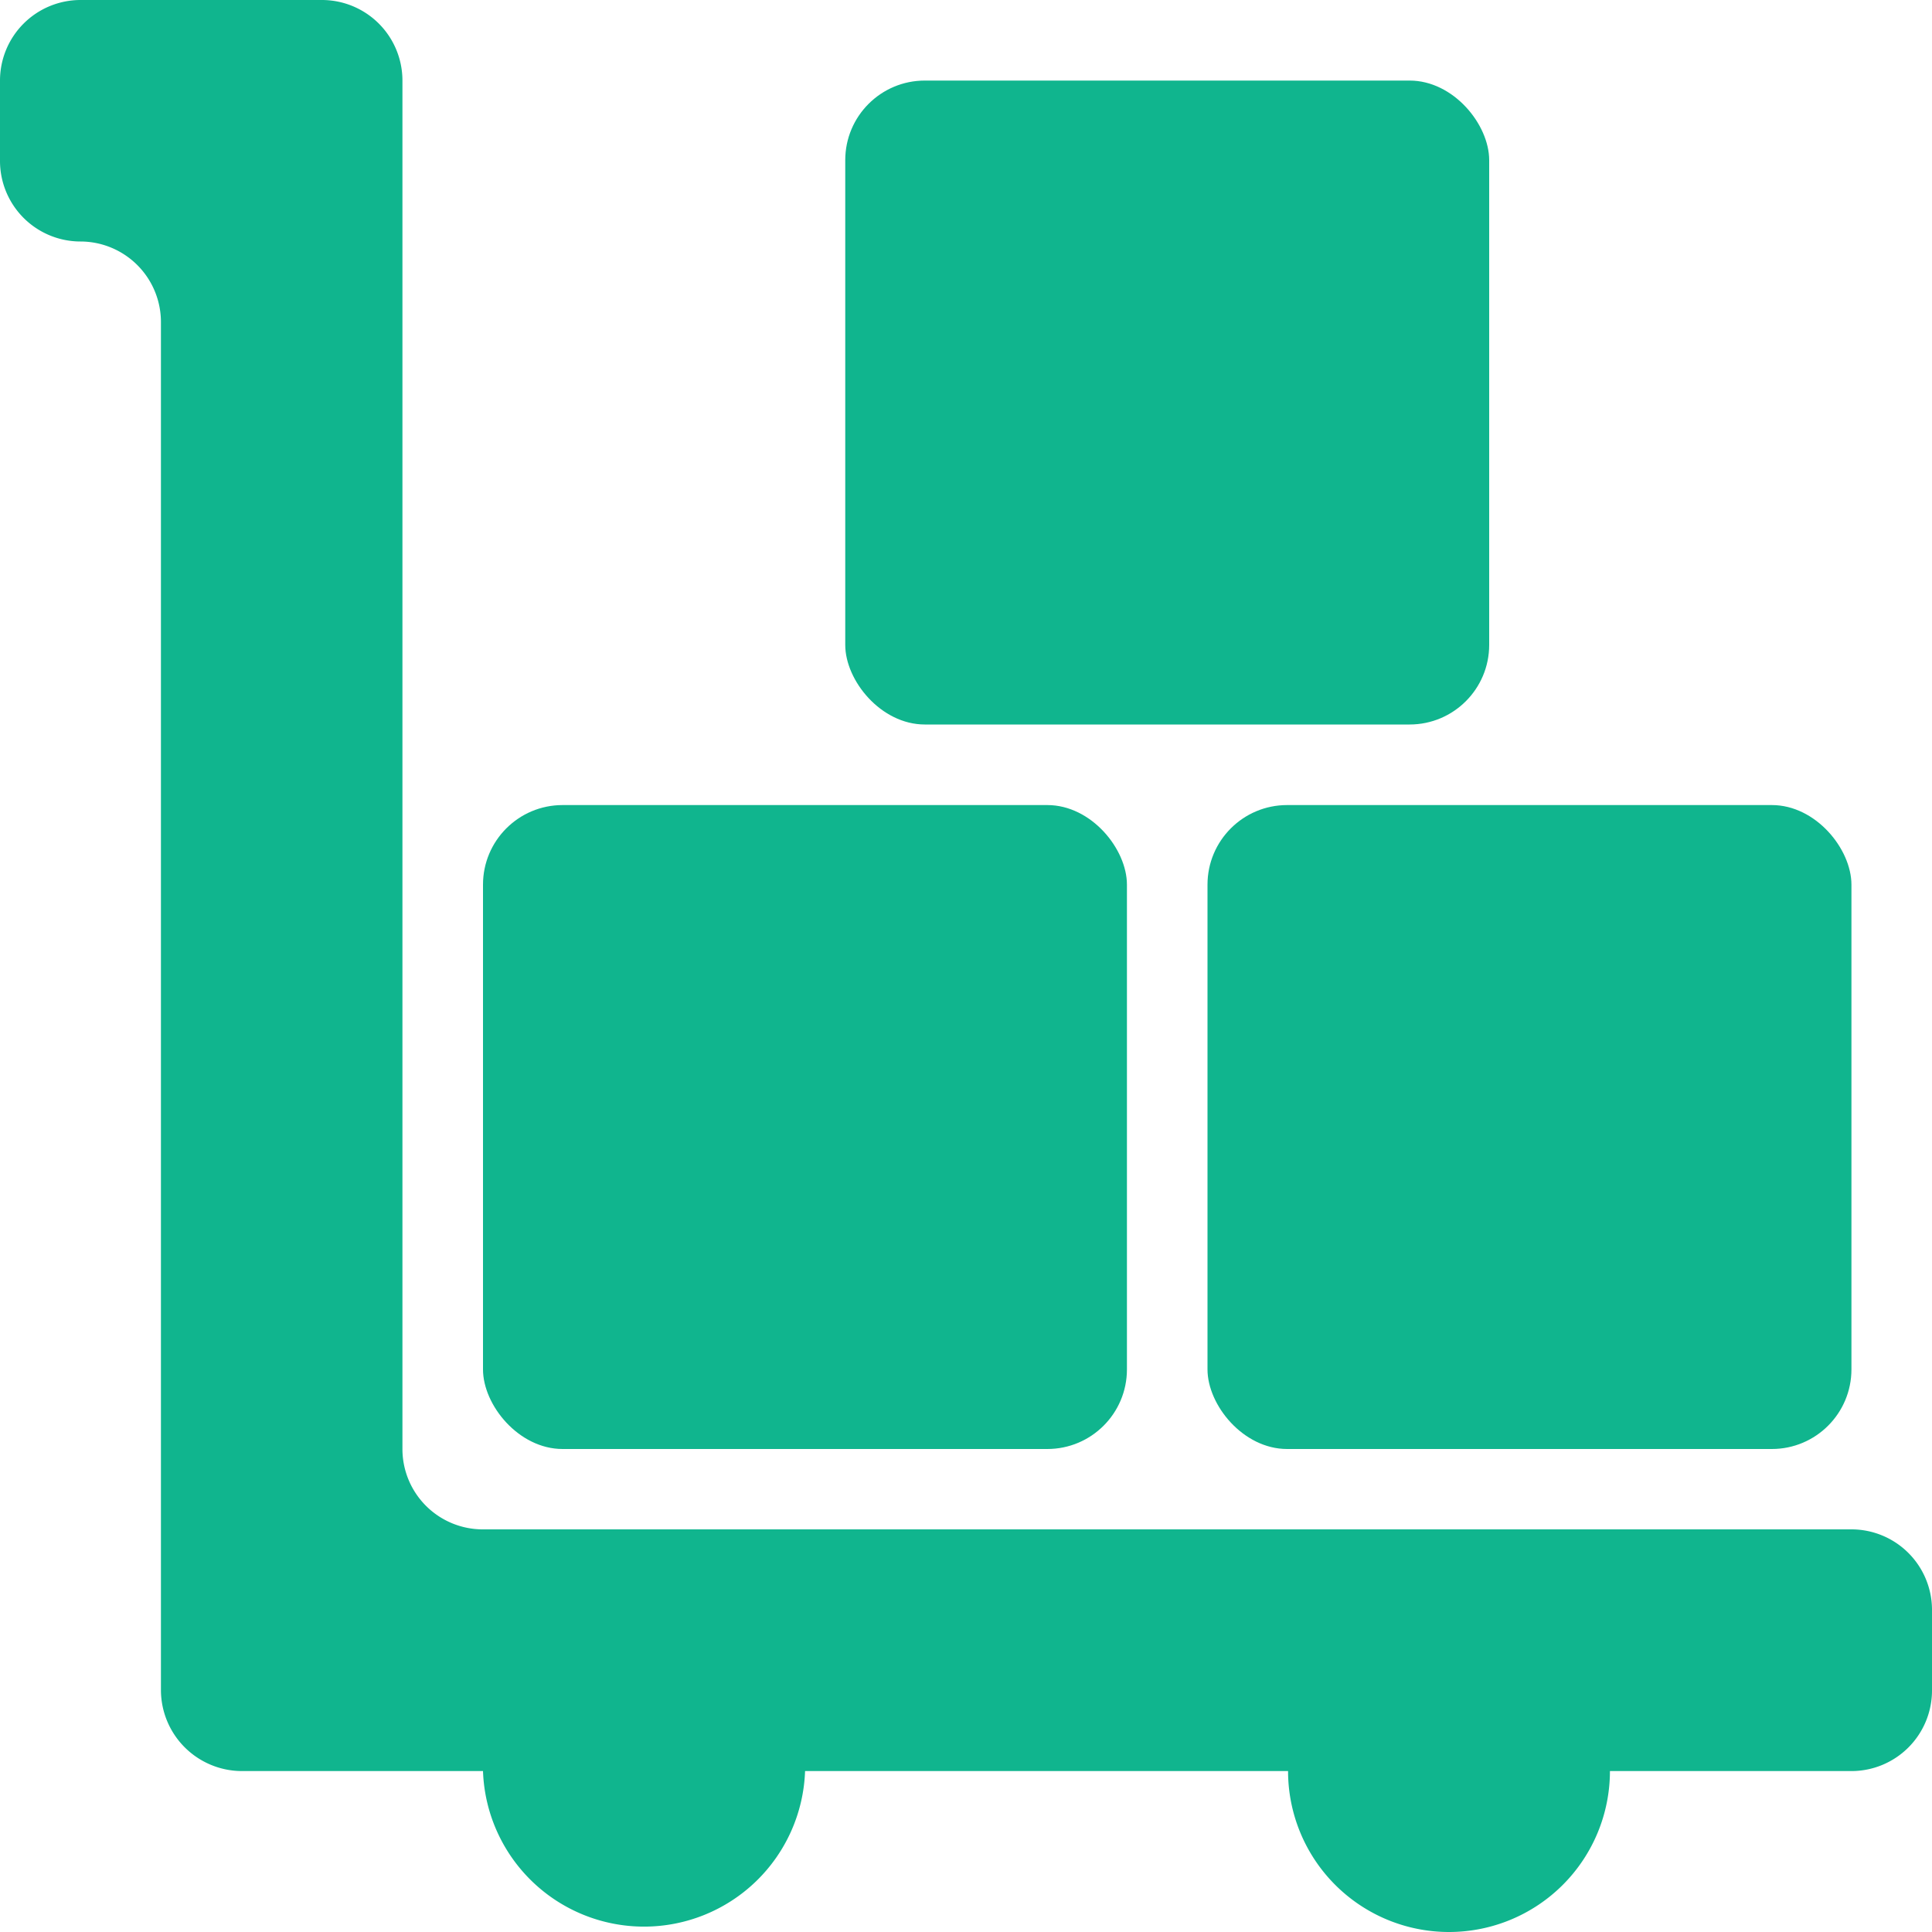 <svg xmlns="http://www.w3.org/2000/svg" viewBox="0 0 100 100"><defs><style>.cls-1{fill:#10b58e;}</style></defs><g id="fournisseurs"><path class="cls-1" d="M100,83.28V87.5a4.17,4.17,0,0,1-4.17,4.17H83.33a8.33,8.33,0,1,1-16.66,0h-25a8.34,8.34,0,0,1-16.67,0H12.5A4.2,4.2,0,0,1,8.33,87.5V16.67A4.17,4.17,0,0,0,4.17,12.5,4.17,4.17,0,0,1,0,8.33V4.17A4.17,4.17,0,0,1,4.17,0h12.5a4.17,4.17,0,0,1,4.16,4.17V75A4.16,4.16,0,0,0,25,79.16l70.83,0A4.17,4.17,0,0,1,100,83.28Z"/><rect class="cls-1" x="25" y="41.67" width="33.33" height="33.33" rx="4.12"/><rect class="cls-1" x="43.75" y="4.17" width="33.33" height="33.33" rx="4.12"/><rect class="cls-1" x="62.5" y="41.67" width="33.33" height="33.33" rx="4.12"/></g></svg>